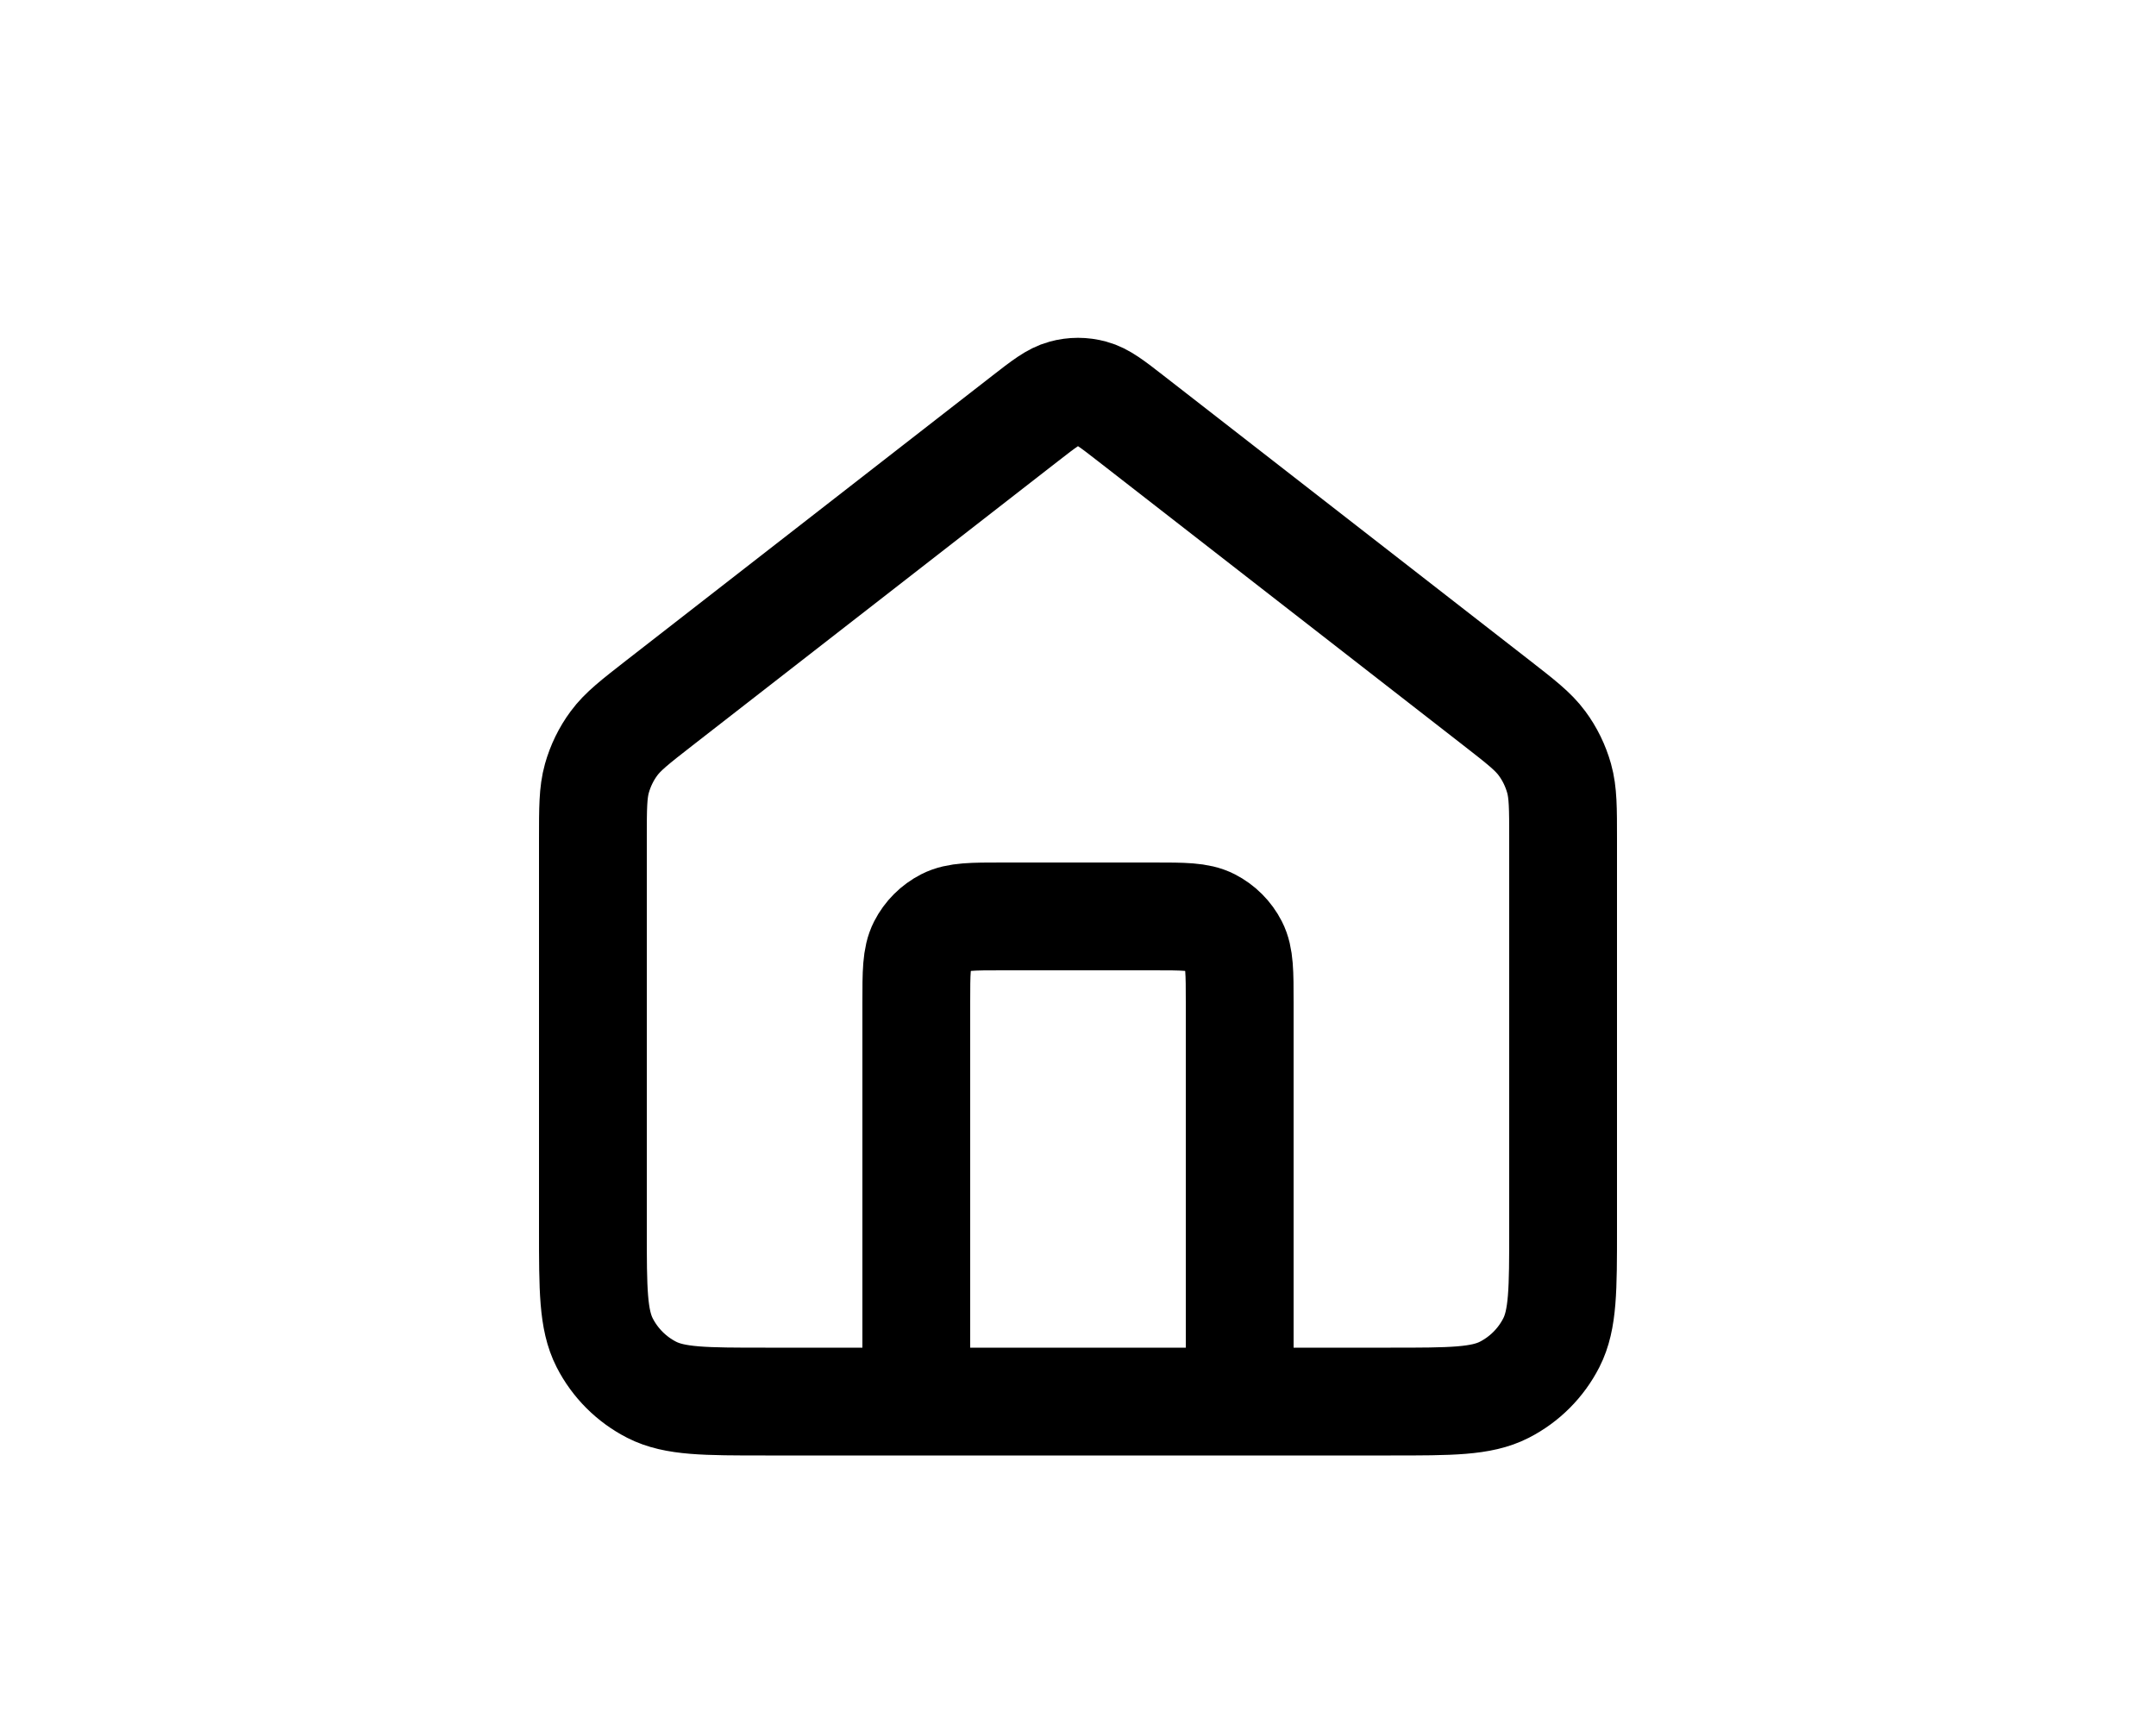 <svg width="40" height="32" viewBox="0 0 40 32" fill="none" xmlns="http://www.w3.org/2000/svg">
<path d="M17 26V18.6C17 18.04 17 17.76 17.109 17.546C17.205 17.358 17.358 17.205 17.546 17.109C17.76 17 18.04 17 18.6 17H21.4C21.96 17 22.24 17 22.454 17.109C22.642 17.205 22.795 17.358 22.891 17.546C23 17.76 23 18.04 23 18.6V26M19.018 7.764L12.235 13.039C11.782 13.392 11.555 13.568 11.392 13.789C11.247 13.984 11.14 14.205 11.074 14.439C11 14.704 11 14.991 11 15.565V22.8C11 23.92 11 24.48 11.218 24.908C11.41 25.284 11.716 25.59 12.092 25.782C12.52 26 13.08 26 14.2 26H25.8C26.92 26 27.48 26 27.908 25.782C28.284 25.59 28.59 25.284 28.782 24.908C29 24.48 29 23.92 29 22.8V15.565C29 14.991 29 14.704 28.926 14.439C28.86 14.205 28.753 13.984 28.608 13.789C28.445 13.568 28.218 13.392 27.765 13.039L20.982 7.764C20.631 7.491 20.455 7.354 20.261 7.302C20.09 7.255 19.91 7.255 19.739 7.302C19.545 7.354 19.369 7.491 19.018 7.764Z" stroke="black" stroke-width="2" stroke-linecap="round" stroke-linejoin="round"/>
</svg>
